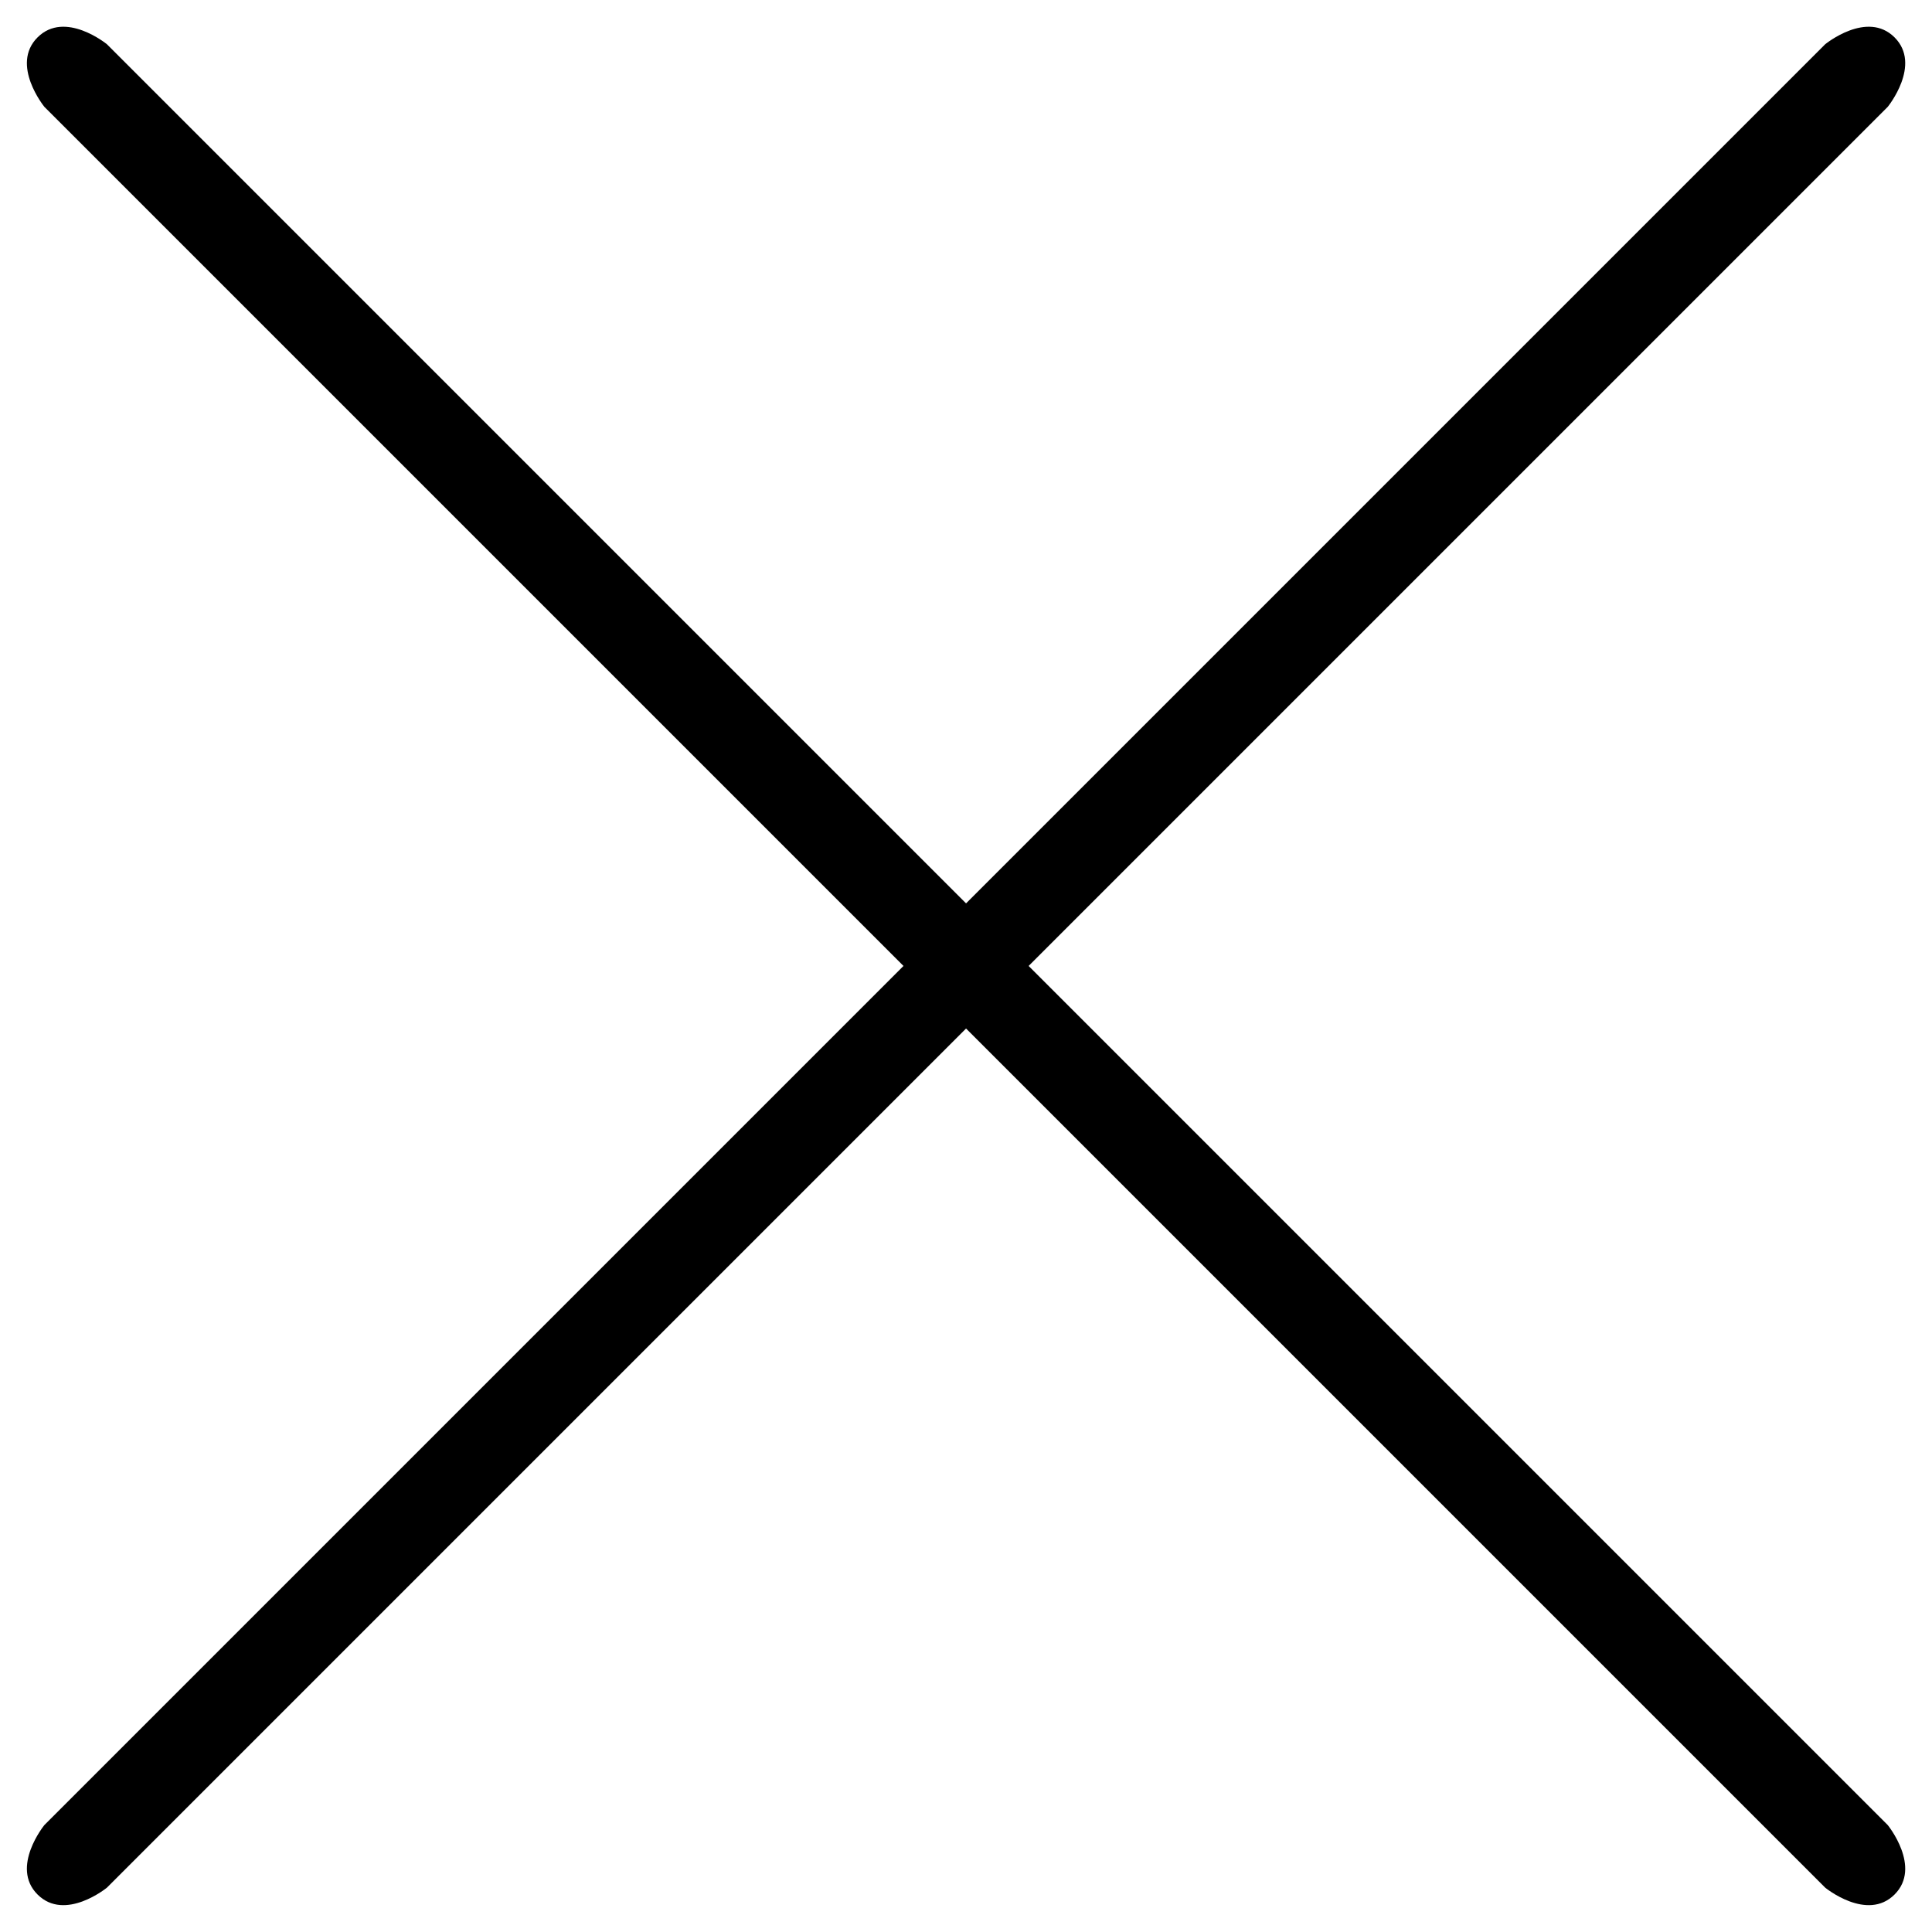 <?xml version="1.0" encoding="UTF-8"?>
<!-- Created with Inkscape (http://www.inkscape.org/) -->
<svg width="65" height="65" version="1.1" viewBox="0 0 17.198 17.198" xmlns="http://www.w3.org/2000/svg">
 <g transform="translate(-45.096 -25.935)">
  <path d="m45.43 26.268c-0.244 0.244 0.061 0.618 0.061 0.618l15.852 15.852s0.373 0.306 0.618 0.061c0.244-0.244-0.061-0.618-0.061-0.618l-15.852-15.852s-0.373-0.306-0.618-0.061z"/>
  <path d="m61.961 26.268c0.244 0.244-0.061 0.618-0.061 0.618l-15.852 15.852s-0.373 0.306-0.618 0.061c-0.244-0.244 0.061-0.618 0.061-0.618l15.852-15.852s0.373-0.306 0.618-0.061z"/>
 </g>
</svg>
